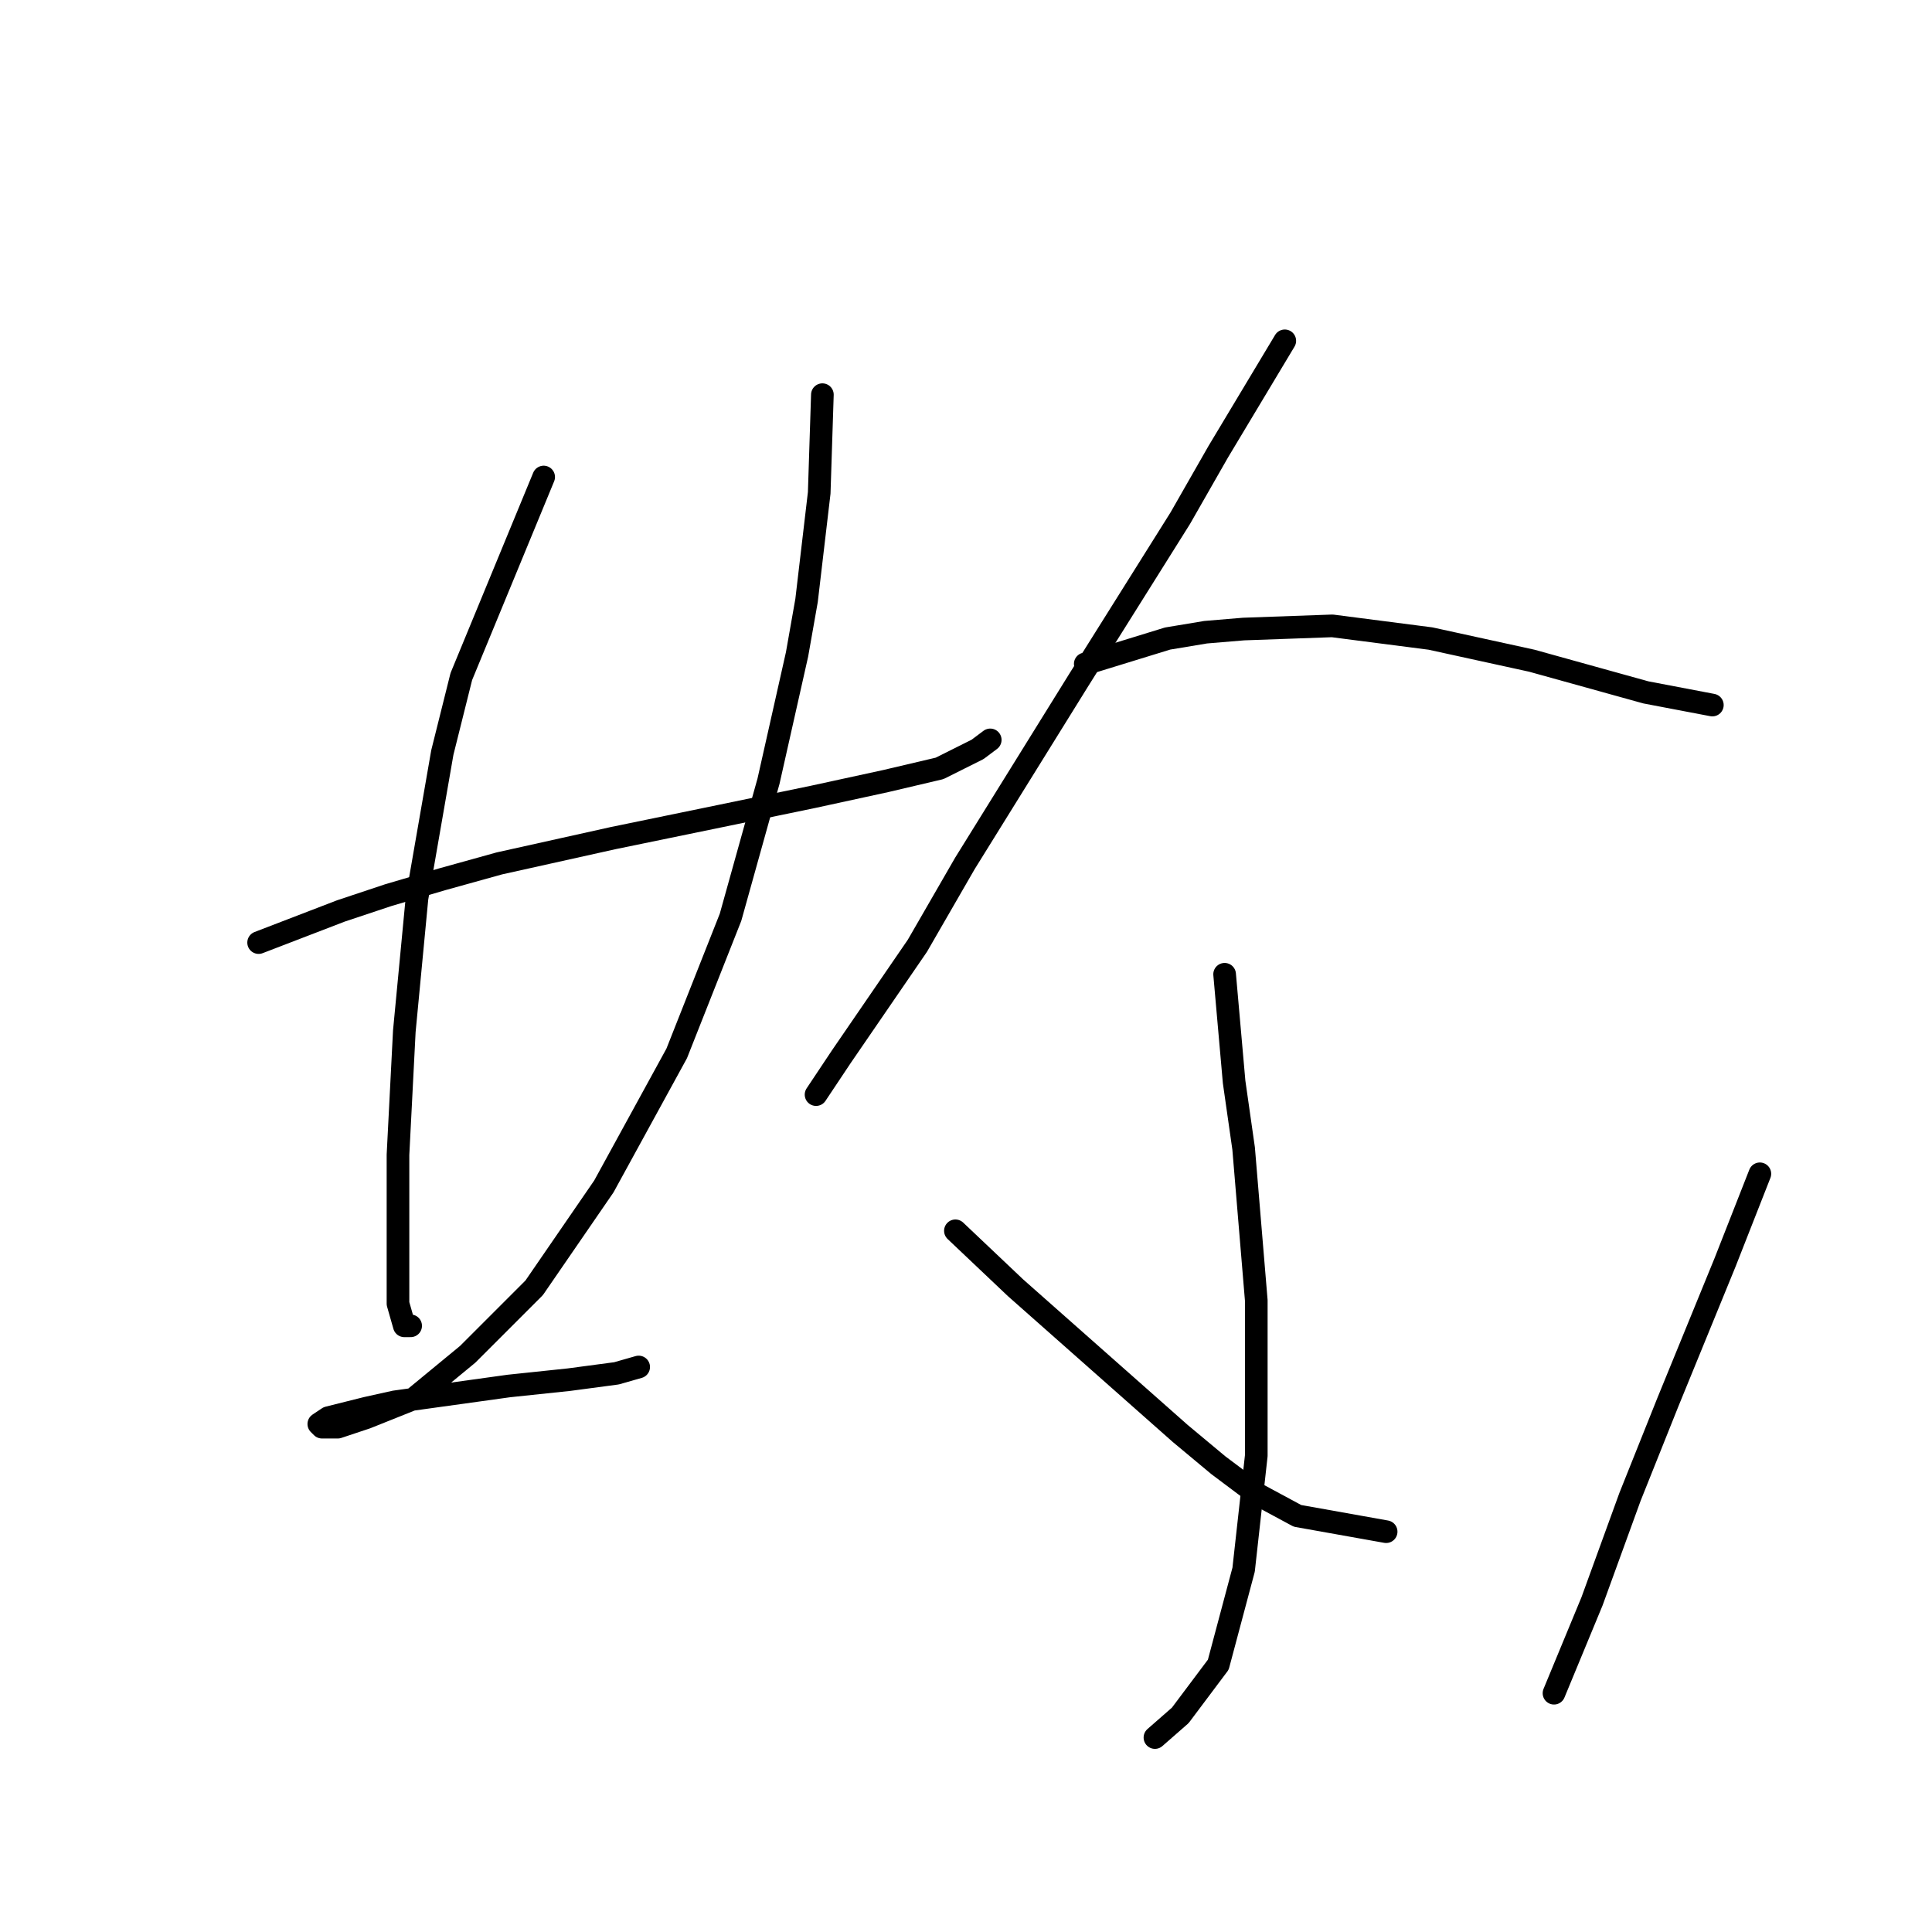 <?xml version="1.0" standalone="no"?>
    <svg width="256" height="256" xmlns="http://www.w3.org/2000/svg" version="1.1">
    <polyline stroke="black" stroke-width="3" stroke-linecap="round" fill="transparent" stroke-linejoin="round" points="34.269 124.898 45.181 120.701 51.476 118.603 58.61 116.505 66.164 114.406 81.272 111.049 95.541 108.111 107.711 105.593 117.363 103.495 124.498 101.816 129.534 99.298 131.212 98.039 131.212 98.039 " />
        <polyline stroke="black" stroke-width="3" stroke-linecap="round" fill="transparent" stroke-linejoin="round" points="72.039 63.207 61.128 89.646 58.61 99.718 55.253 119.023 53.574 136.649 52.735 153.016 52.735 165.186 52.735 172.74 53.574 175.678 54.413 175.678 54.413 175.678 " />
        <polyline stroke="black" stroke-width="3" stroke-linecap="round" fill="transparent" stroke-linejoin="round" points="108.97 52.296 108.55 65.305 106.872 79.574 105.613 86.708 101.836 103.495 96.8 121.541 89.665 139.586 80.013 157.212 70.78 170.642 61.967 179.455 54.833 185.33 48.538 187.848 44.761 189.107 42.663 189.107 42.243 188.687 43.502 187.848 48.538 186.589 52.315 185.75 67.423 183.651 75.397 182.812 81.692 181.973 84.629 181.133 84.629 181.133 " />
        <polyline stroke="black" stroke-width="3" stroke-linecap="round" fill="transparent" stroke-linejoin="round" points="170.241 45.161 161.428 59.85 156.392 68.663 142.963 90.066 127.855 114.406 121.56 125.318 111.488 140.006 108.131 145.042 108.131 145.042 " />
        <polyline stroke="black" stroke-width="3" stroke-linecap="round" fill="transparent" stroke-linejoin="round" points="143.802 87.967 154.714 84.61 159.75 83.771 164.786 83.351 176.536 82.931 189.546 84.61 202.975 87.548 218.083 91.744 226.896 93.423 226.896 93.423 " />
        <polyline stroke="black" stroke-width="3" stroke-linecap="round" fill="transparent" stroke-linejoin="round" points="162.268 129.095 163.527 143.363 164.786 152.176 165.625 162.248 166.464 172.32 166.464 192.884 164.786 207.992 161.428 220.582 156.392 227.297 153.035 230.234 153.035 230.234 " />
        <polyline stroke="black" stroke-width="3" stroke-linecap="round" fill="transparent" stroke-linejoin="round" points="126.596 163.088 134.57 170.642 145.481 180.294 156.392 189.946 161.428 194.143 166.464 197.92 171.92 200.858 183.671 202.956 183.671 202.956 " />
        <polyline stroke="black" stroke-width="3" stroke-linecap="round" fill="transparent" stroke-linejoin="round" points="233.191 155.534 228.575 167.284 221.021 185.75 215.985 198.34 210.949 212.189 205.913 224.359 205.913 224.359 " />
        </svg>